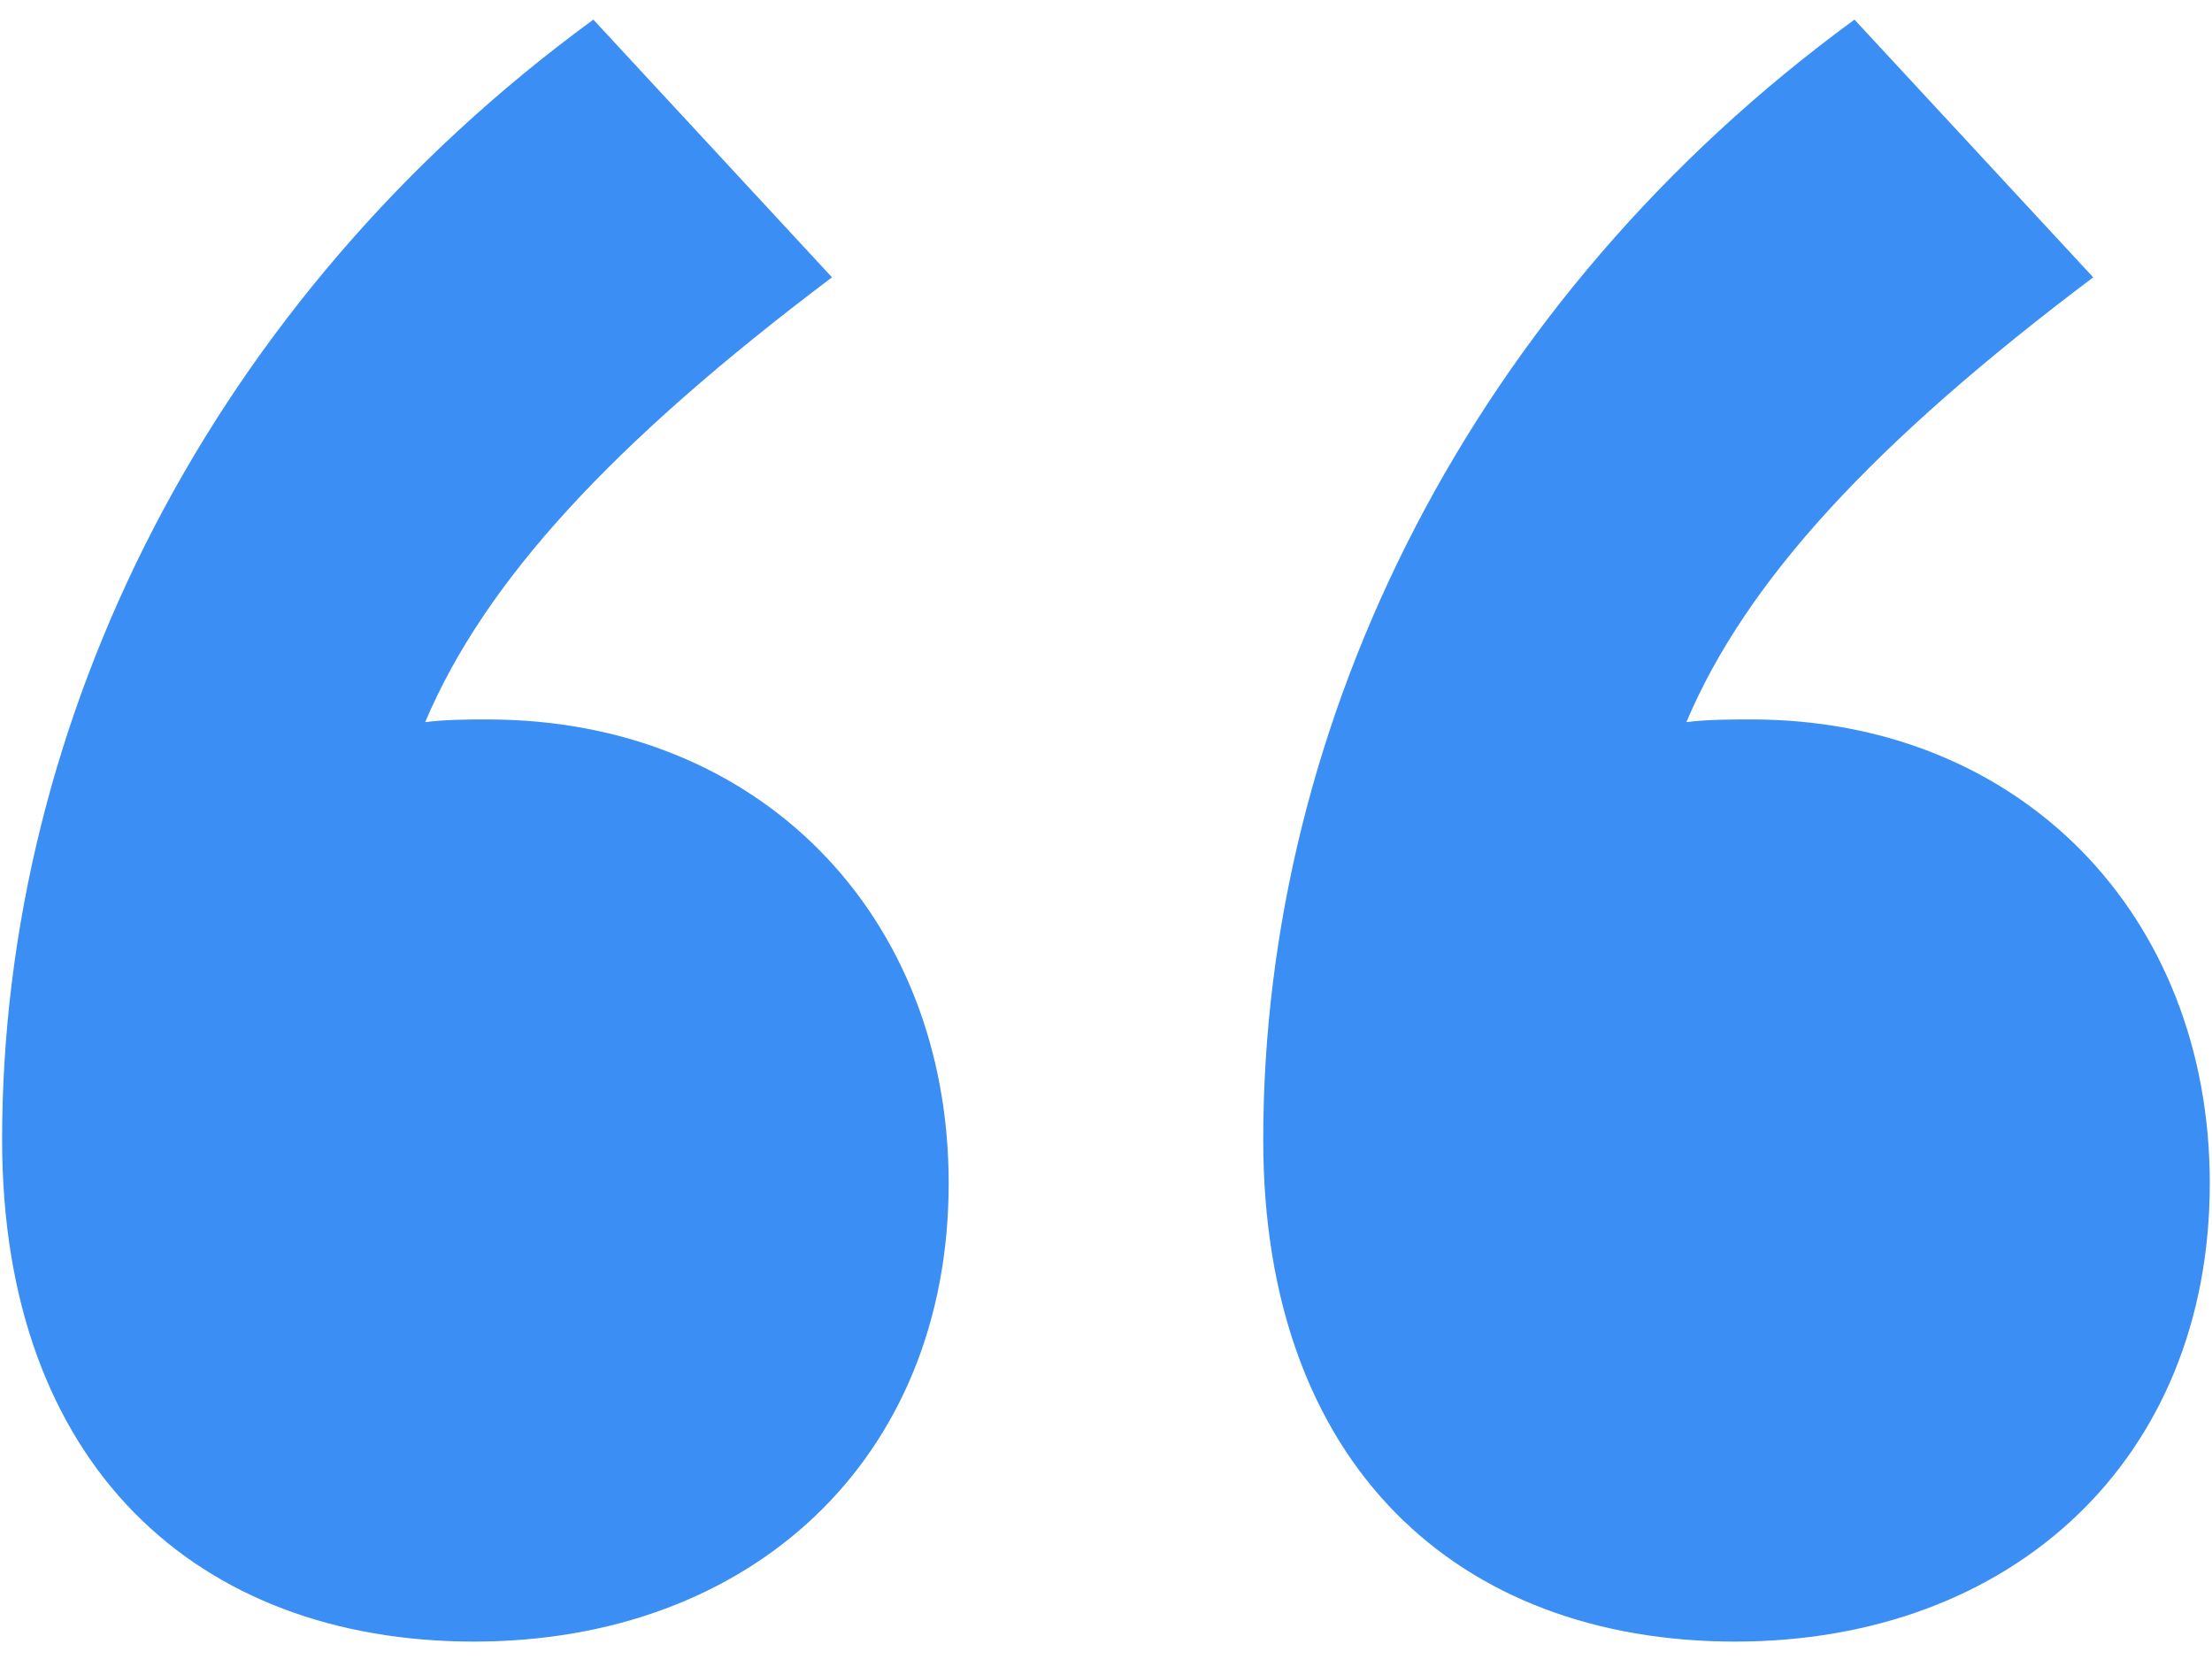 <svg width="24" height="18" viewBox="0 0 24 18" fill="none" xmlns="http://www.w3.org/2000/svg">
<path d="M5.29 7.806C5.084 7.806 4.849 7.806 4.613 7.835C5.261 6.305 6.644 4.804 9.027 3.009L6.438 0.213C2.288 3.244 0.023 7.806 0.023 12.367C0.023 15.898 2.141 17.811 5.143 17.811C8.144 17.811 10.293 15.839 10.293 12.838C10.293 9.924 8.233 7.806 5.29 7.806ZM19.003 7.806C18.767 7.806 18.532 7.806 18.297 7.835C18.944 6.305 20.327 4.804 22.711 3.009L20.121 0.213C15.972 3.244 13.706 7.806 13.706 12.367C13.706 15.898 15.825 17.811 18.826 17.811C21.828 17.811 23.976 15.839 23.976 12.838C23.976 9.924 21.916 7.806 19.003 7.806Z" fill="#3B8EF3"/>
</svg>
